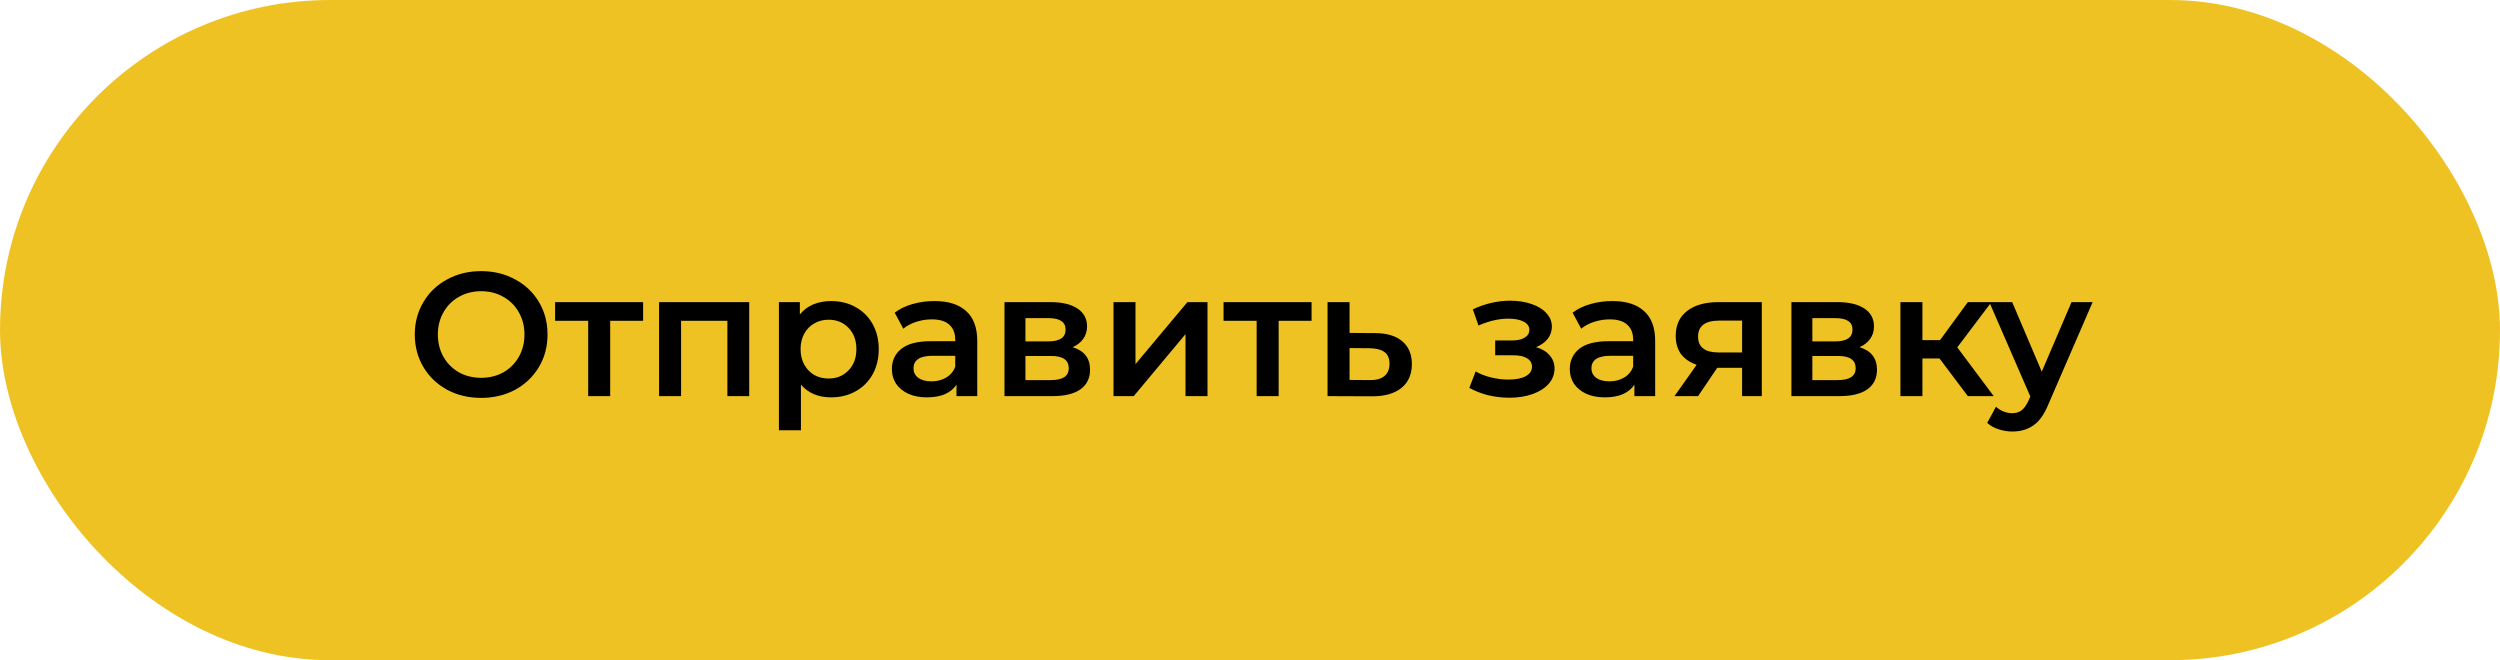 <svg width="284" height="75" viewBox="0 0 284 75" fill="none" xmlns="http://www.w3.org/2000/svg">
<rect width="284" height="75" rx="37.5" fill="#EFC224"/>
<path d="M54.659 45.2C53.232 45.2 51.945 44.893 50.799 44.28C49.652 43.653 48.752 42.793 48.099 41.7C47.445 40.593 47.119 39.36 47.119 38C47.119 36.64 47.445 35.413 48.099 34.32C48.752 33.213 49.652 32.353 50.799 31.74C51.945 31.113 53.232 30.8 54.659 30.8C56.085 30.8 57.372 31.113 58.519 31.74C59.665 32.353 60.565 33.207 61.219 34.3C61.872 35.393 62.199 36.627 62.199 38C62.199 39.373 61.872 40.607 61.219 41.7C60.565 42.793 59.665 43.653 58.519 44.28C57.372 44.893 56.085 45.2 54.659 45.2ZM54.659 42.92C55.592 42.92 56.432 42.713 57.179 42.3C57.925 41.873 58.512 41.287 58.939 40.54C59.365 39.78 59.579 38.933 59.579 38C59.579 37.067 59.365 36.227 58.939 35.48C58.512 34.72 57.925 34.133 57.179 33.72C56.432 33.293 55.592 33.08 54.659 33.08C53.725 33.08 52.885 33.293 52.139 33.72C51.392 34.133 50.805 34.72 50.379 35.48C49.952 36.227 49.739 37.067 49.739 38C49.739 38.933 49.952 39.78 50.379 40.54C50.805 41.287 51.392 41.873 52.139 42.3C52.885 42.713 53.725 42.92 54.659 42.92ZM73.058 36.44H69.318V45H66.818V36.44H63.058V34.32H73.058V36.44ZM85.111 34.32V45H82.631V36.44H77.371V45H74.871V34.32H85.111ZM94.405 34.2C95.445 34.2 96.371 34.427 97.185 34.88C98.011 35.333 98.658 35.973 99.125 36.8C99.591 37.627 99.825 38.58 99.825 39.66C99.825 40.74 99.591 41.7 99.125 42.54C98.658 43.367 98.011 44.007 97.185 44.46C96.371 44.913 95.445 45.14 94.405 45.14C92.965 45.14 91.825 44.66 90.985 43.7V48.88H88.485V34.32H90.865V35.72C91.278 35.213 91.785 34.833 92.385 34.58C92.998 34.327 93.671 34.2 94.405 34.2ZM94.125 43C95.045 43 95.798 42.693 96.385 42.08C96.985 41.467 97.285 40.66 97.285 39.66C97.285 38.66 96.985 37.853 96.385 37.24C95.798 36.627 95.045 36.32 94.125 36.32C93.525 36.32 92.985 36.46 92.505 36.74C92.025 37.007 91.645 37.393 91.365 37.9C91.085 38.407 90.945 38.993 90.945 39.66C90.945 40.327 91.085 40.913 91.365 41.42C91.645 41.927 92.025 42.32 92.505 42.6C92.985 42.867 93.525 43 94.125 43ZM106.156 34.2C107.729 34.2 108.929 34.58 109.756 35.34C110.596 36.087 111.016 37.22 111.016 38.74V45H108.656V43.7C108.349 44.167 107.909 44.527 107.336 44.78C106.776 45.02 106.096 45.14 105.296 45.14C104.496 45.14 103.796 45.007 103.196 44.74C102.596 44.46 102.129 44.08 101.796 43.6C101.476 43.107 101.316 42.553 101.316 41.94C101.316 40.98 101.669 40.213 102.376 39.64C103.096 39.053 104.223 38.76 105.756 38.76H108.516V38.6C108.516 37.853 108.289 37.28 107.836 36.88C107.396 36.48 106.736 36.28 105.856 36.28C105.256 36.28 104.663 36.373 104.076 36.56C103.503 36.747 103.016 37.007 102.616 37.34L101.636 35.52C102.196 35.093 102.869 34.767 103.656 34.54C104.443 34.313 105.276 34.2 106.156 34.2ZM105.816 43.32C106.443 43.32 106.996 43.18 107.476 42.9C107.969 42.607 108.316 42.193 108.516 41.66V40.42H105.936C104.496 40.42 103.776 40.893 103.776 41.84C103.776 42.293 103.956 42.653 104.316 42.92C104.676 43.187 105.176 43.32 105.816 43.32ZM121.85 39.44C123.17 39.84 123.83 40.693 123.83 42C123.83 42.96 123.47 43.7 122.75 44.22C122.03 44.74 120.963 45 119.55 45H114.11V34.32H119.33C120.636 34.32 121.656 34.56 122.39 35.04C123.123 35.52 123.49 36.2 123.49 37.08C123.49 37.627 123.343 38.1 123.05 38.5C122.77 38.9 122.37 39.213 121.85 39.44ZM116.49 38.78H119.11C120.403 38.78 121.05 38.333 121.05 37.44C121.05 36.573 120.403 36.14 119.11 36.14H116.49V38.78ZM119.35 43.18C120.723 43.18 121.41 42.733 121.41 41.84C121.41 41.373 121.25 41.027 120.93 40.8C120.61 40.56 120.11 40.44 119.43 40.44H116.49V43.18H119.35ZM126.493 34.32H128.993V41.36L134.893 34.32H137.173V45H134.673V37.96L128.793 45H126.493V34.32ZM148.995 36.44H145.255V45H142.755V36.44H138.995V34.32H148.995V36.44ZM156.169 37.84C157.529 37.84 158.569 38.147 159.289 38.76C160.022 39.373 160.389 40.24 160.389 41.36C160.389 42.533 159.989 43.44 159.189 44.08C158.389 44.72 157.262 45.033 155.809 45.02L150.809 45V34.32H153.309V37.82L156.169 37.84ZM155.589 43.18C156.322 43.193 156.882 43.04 157.269 42.72C157.656 42.4 157.849 41.933 157.849 41.32C157.849 40.72 157.662 40.28 157.289 40C156.916 39.72 156.349 39.573 155.589 39.56L153.309 39.54V43.16L155.589 43.18ZM174.494 39.44C175.16 39.627 175.674 39.933 176.034 40.36C176.407 40.773 176.594 41.273 176.594 41.86C176.594 42.513 176.374 43.093 175.934 43.6C175.494 44.093 174.887 44.48 174.114 44.76C173.34 45.04 172.46 45.18 171.474 45.18C170.647 45.18 169.84 45.087 169.054 44.9C168.267 44.7 167.554 44.42 166.914 44.06L167.634 42.2C168.154 42.493 168.74 42.72 169.394 42.88C170.047 43.04 170.7 43.12 171.354 43.12C172.194 43.12 172.847 42.993 173.314 42.74C173.794 42.473 174.034 42.113 174.034 41.66C174.034 41.247 173.847 40.927 173.474 40.7C173.114 40.473 172.6 40.36 171.934 40.36H169.854V38.68H171.734C172.36 38.68 172.847 38.573 173.194 38.36C173.554 38.147 173.734 37.847 173.734 37.46C173.734 37.073 173.52 36.767 173.094 36.54C172.667 36.313 172.08 36.2 171.334 36.2C170.267 36.2 169.14 36.46 167.954 36.98L167.314 35.14C168.714 34.487 170.127 34.16 171.554 34.16C172.46 34.16 173.274 34.287 173.994 34.54C174.714 34.78 175.274 35.127 175.674 35.58C176.087 36.02 176.294 36.527 176.294 37.1C176.294 37.62 176.134 38.087 175.814 38.5C175.494 38.9 175.054 39.213 174.494 39.44ZM183.168 34.2C184.741 34.2 185.941 34.58 186.768 35.34C187.608 36.087 188.028 37.22 188.028 38.74V45H185.668V43.7C185.361 44.167 184.921 44.527 184.348 44.78C183.788 45.02 183.108 45.14 182.308 45.14C181.508 45.14 180.808 45.007 180.208 44.74C179.608 44.46 179.141 44.08 178.808 43.6C178.488 43.107 178.328 42.553 178.328 41.94C178.328 40.98 178.681 40.213 179.388 39.64C180.108 39.053 181.234 38.76 182.768 38.76H185.528V38.6C185.528 37.853 185.301 37.28 184.848 36.88C184.408 36.48 183.748 36.28 182.868 36.28C182.268 36.28 181.674 36.373 181.088 36.56C180.514 36.747 180.028 37.007 179.628 37.34L178.648 35.52C179.208 35.093 179.881 34.767 180.668 34.54C181.454 34.313 182.288 34.2 183.168 34.2ZM182.828 43.32C183.454 43.32 184.008 43.18 184.488 42.9C184.981 42.607 185.328 42.193 185.528 41.66V40.42H182.948C181.508 40.42 180.788 40.893 180.788 41.84C180.788 42.293 180.968 42.653 181.328 42.92C181.688 43.187 182.188 43.32 182.828 43.32ZM200.141 34.32V45H197.901V41.78H195.081L192.901 45H190.221L192.741 41.44C191.968 41.173 191.375 40.767 190.961 40.22C190.561 39.66 190.361 38.973 190.361 38.16C190.361 36.933 190.795 35.987 191.661 35.32C192.528 34.653 193.721 34.32 195.241 34.32H200.141ZM195.321 36.42C193.708 36.42 192.901 37.027 192.901 38.24C192.901 39.44 193.681 40.04 195.241 40.04H197.901V36.42H195.321ZM211.244 39.44C212.564 39.84 213.224 40.693 213.224 42C213.224 42.96 212.864 43.7 212.144 44.22C211.424 44.74 210.358 45 208.944 45H203.504V34.32H208.724C210.031 34.32 211.051 34.56 211.784 35.04C212.518 35.52 212.884 36.2 212.884 37.08C212.884 37.627 212.738 38.1 212.444 38.5C212.164 38.9 211.764 39.213 211.244 39.44ZM205.884 38.78H208.504C209.798 38.78 210.444 38.333 210.444 37.44C210.444 36.573 209.798 36.14 208.504 36.14H205.884V38.78ZM208.744 43.18C210.118 43.18 210.804 42.733 210.804 41.84C210.804 41.373 210.644 41.027 210.324 40.8C210.004 40.56 209.504 40.44 208.824 40.44H205.884V43.18H208.744ZM220.327 40.72H218.387V45H215.887V34.32H218.387V38.64H220.387L223.547 34.32H226.227L222.347 39.46L226.487 45H223.547L220.327 40.72ZM237.725 34.32L232.725 45.86C232.258 47.02 231.692 47.833 231.025 48.3C230.358 48.78 229.552 49.02 228.605 49.02C228.072 49.02 227.545 48.933 227.025 48.76C226.505 48.587 226.078 48.347 225.745 48.04L226.745 46.2C226.985 46.427 227.265 46.607 227.585 46.74C227.918 46.873 228.252 46.94 228.585 46.94C229.025 46.94 229.385 46.827 229.665 46.6C229.958 46.373 230.225 45.993 230.465 45.46L230.645 45.04L225.985 34.32H228.585L231.945 42.22L235.325 34.32H237.725Z" fill="black"/>
</svg>
